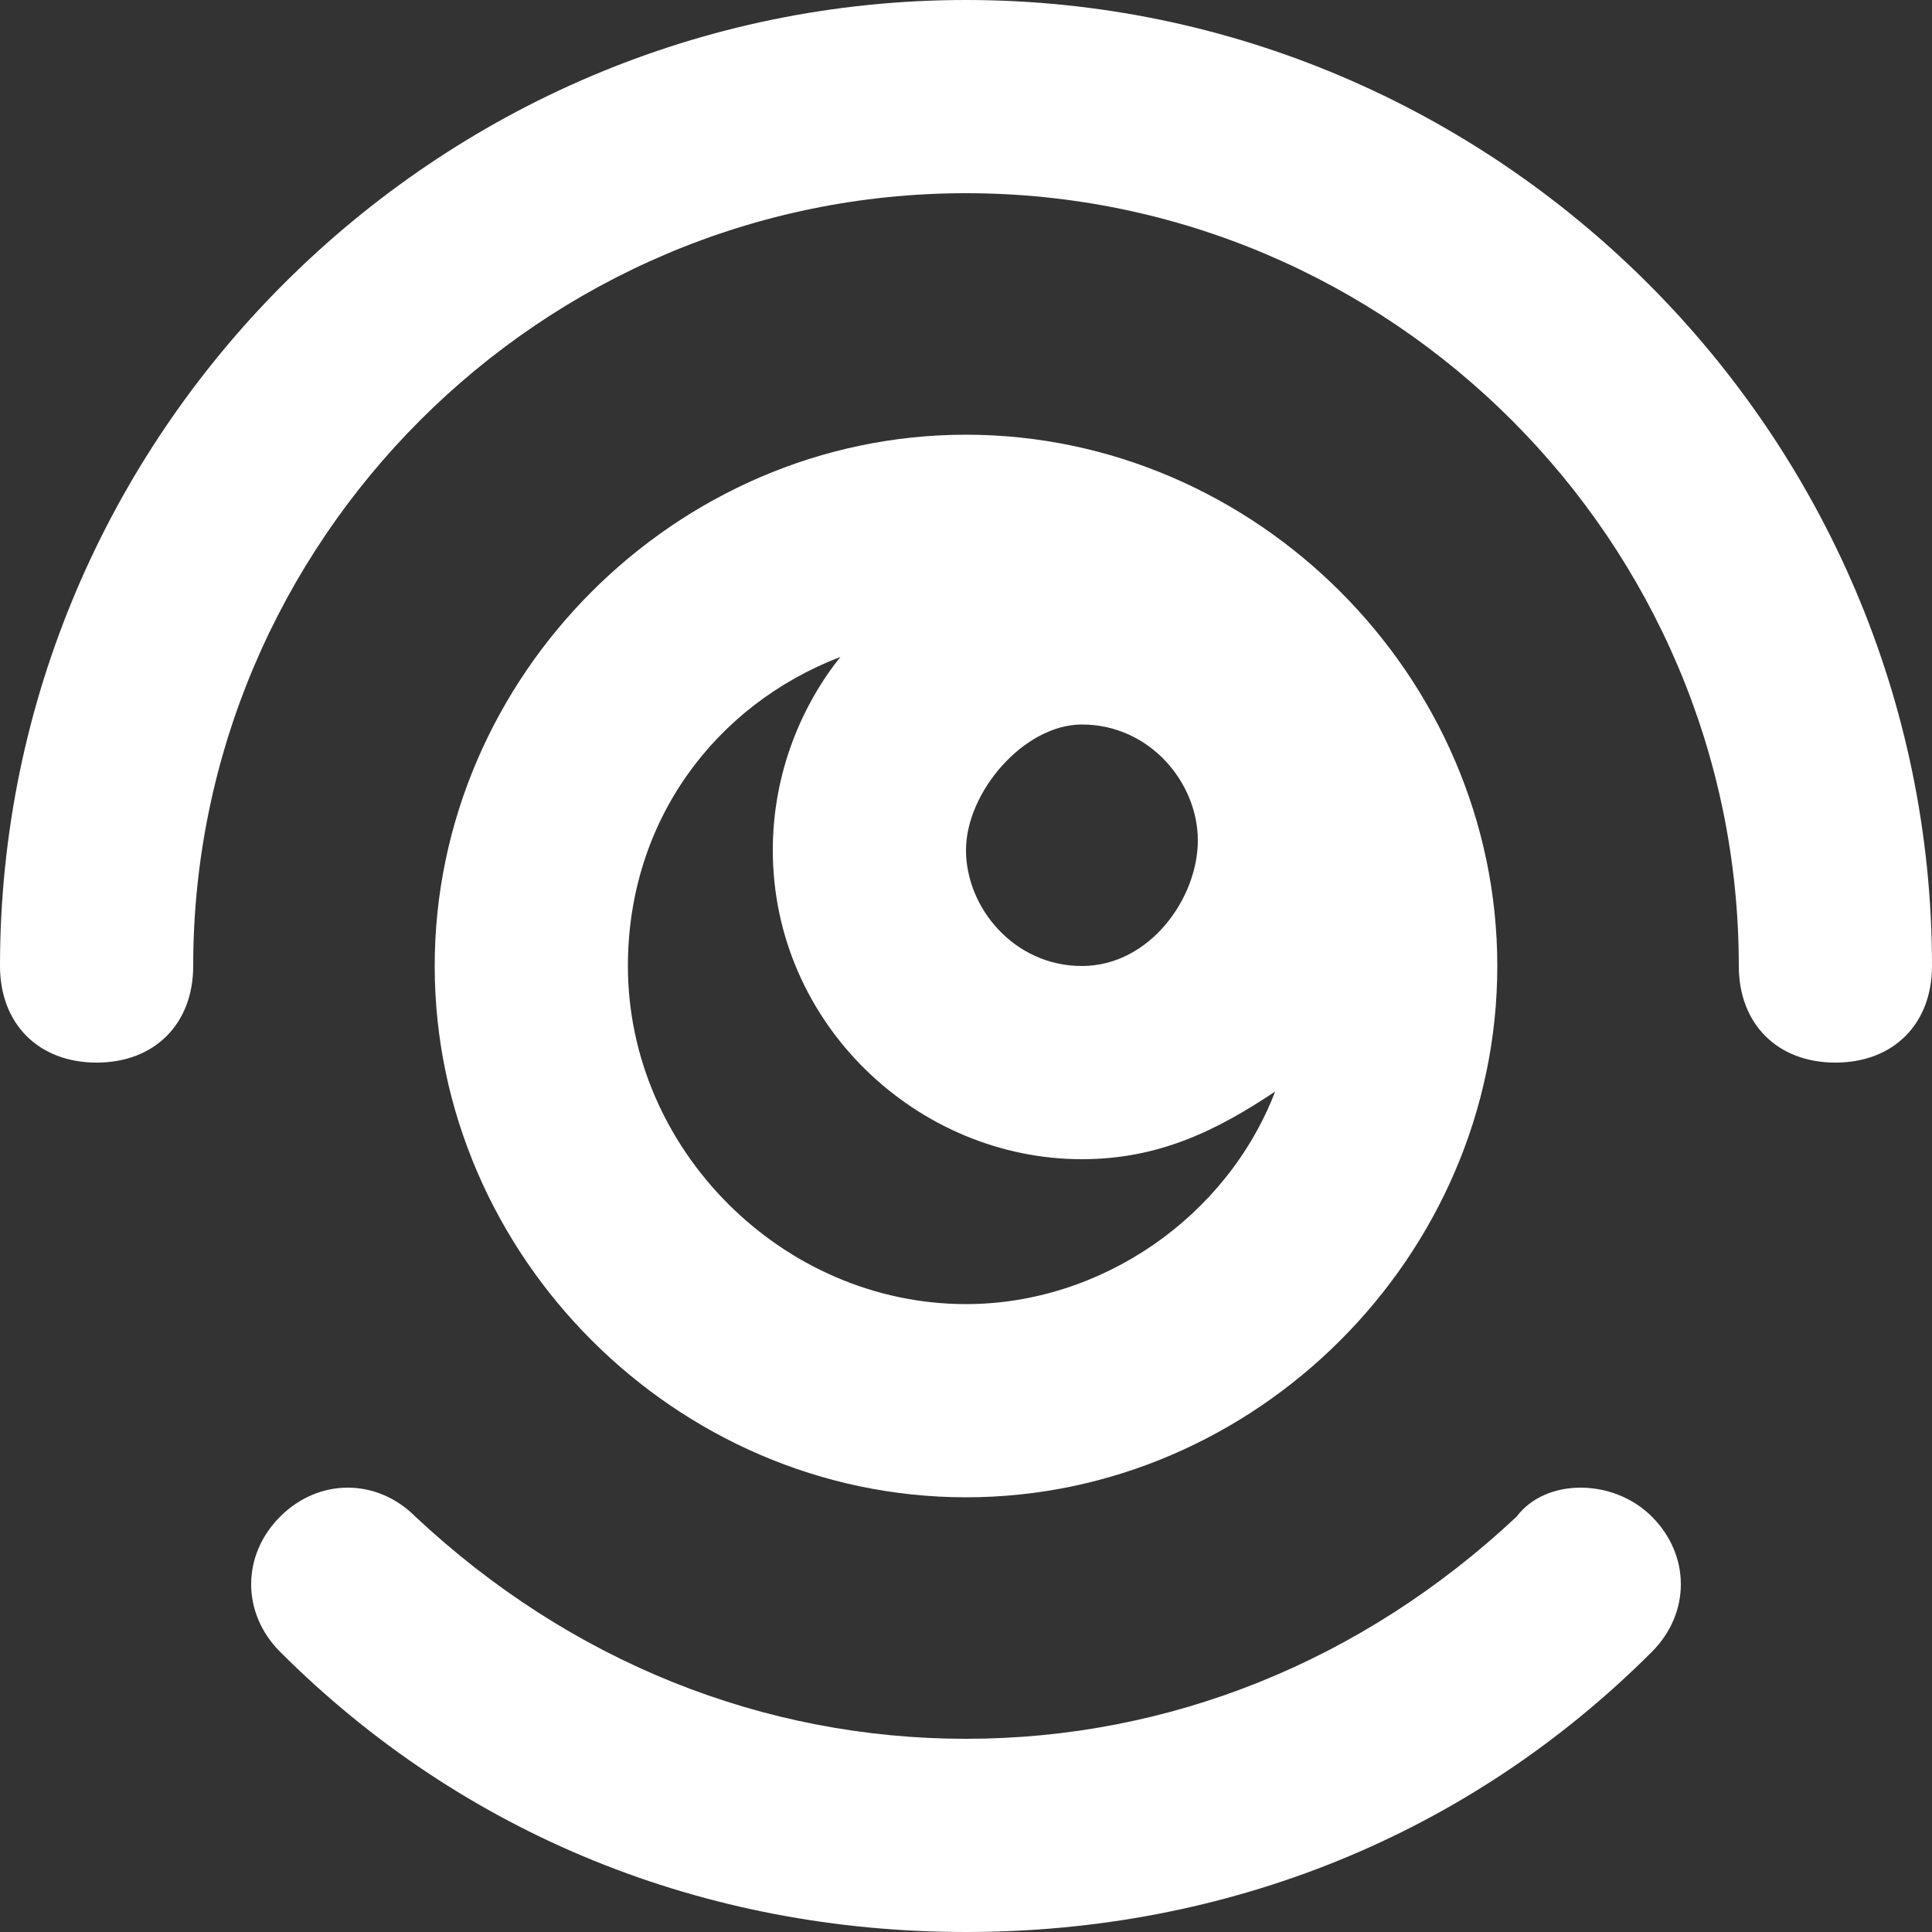 <svg xmlns="http://www.w3.org/2000/svg" width="20" height="20"><rect width="100%" height="100%" fill="#333333" stroke="none"/><g fill="#FFF"><path d="M10 0C4.5 0 0 4.5 0 10c0 .6.4 1 1 1s1-.4 1-1c0-4.4 3.6-8 8-8s8 3.6 8 8c0 .6.4 1 1 1s1-.4 1-1c0-5.5-4.5-10-10-10z"/><path d="M15.5 10c0-3-2.5-5.5-5.5-5.5S4.5 7 4.5 10 7 15.5 10 15.5s5.5-2.5 5.5-5.5zm-4.3-2.5c.7 0 1.2.6 1.2 1.2s-.5 1.3-1.2 1.3S10 9.4 10 8.8s.6-1.3 1.2-1.3zM6.5 10c0-1.5.9-2.7 2.2-3.2-.4.5-.7 1.2-.7 2 0 1.8 1.5 3.2 3.2 3.2.8 0 1.4-.3 2-.7-.5 1.3-1.8 2.2-3.2 2.2-1.9 0-3.5-1.6-3.5-3.5z"/><path d="M15.7 15.7C14.1 17.2 12.1 18 10 18s-4.1-.8-5.7-2.3c-.4-.4-1-.4-1.4 0-.4.4-.4 1 0 1.4C4.8 19 7.3 20 10 20s5.2-1 7.1-2.9c.4-.4.4-1 0-1.4-.4-.4-1.1-.4-1.4 0z"/></g></svg>
